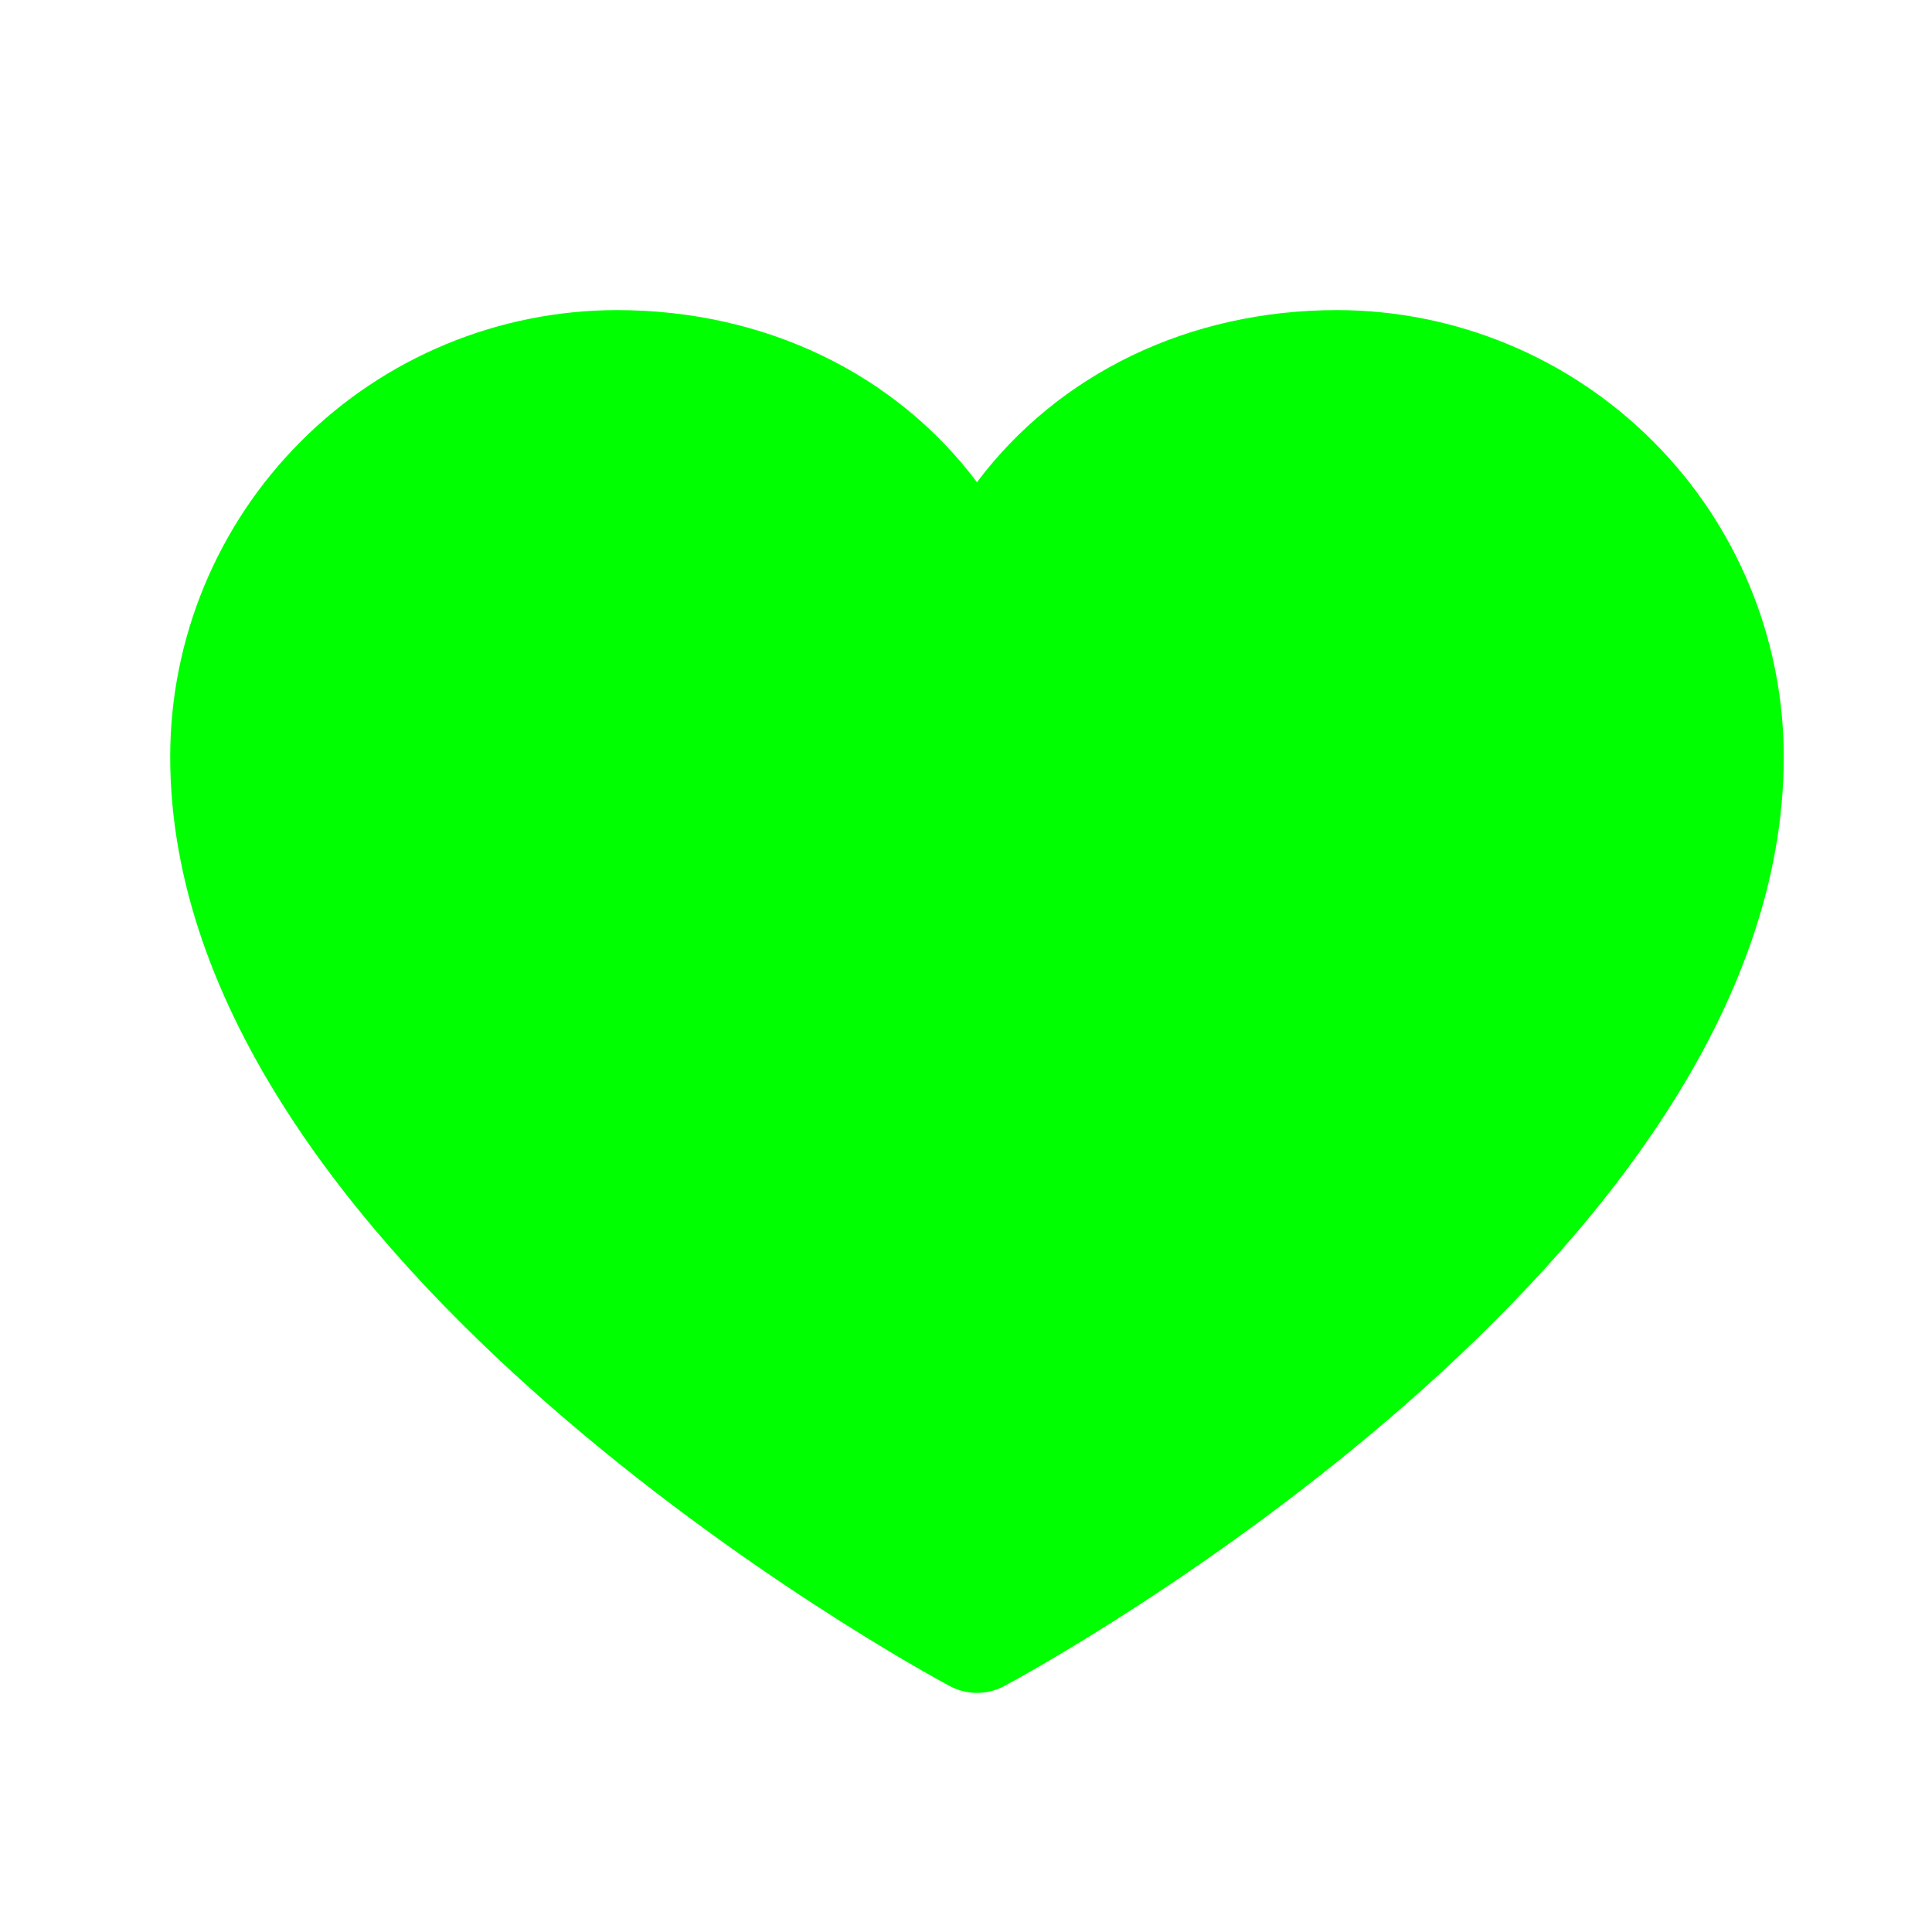 <svg width="22" height="22" viewBox="0 0 22 22" fill="none" xmlns="http://www.w3.org/2000/svg">
<path d="M20.312 8.617C20.312 14.359 11.799 19.007 11.436 19.199C11.34 19.251 11.233 19.277 11.125 19.277C11.017 19.277 10.91 19.251 10.814 19.199C10.451 19.007 1.938 14.359 1.938 8.617C1.939 7.269 2.475 5.976 3.429 5.023C4.382 4.069 5.675 3.533 7.023 3.531C8.717 3.531 10.2 4.26 11.125 5.491C12.05 4.26 13.533 3.531 15.227 3.531C16.575 3.533 17.868 4.069 18.821 5.023C19.775 5.976 20.311 7.269 20.312 8.617Z" fill="#00FF00"/>
</svg>
